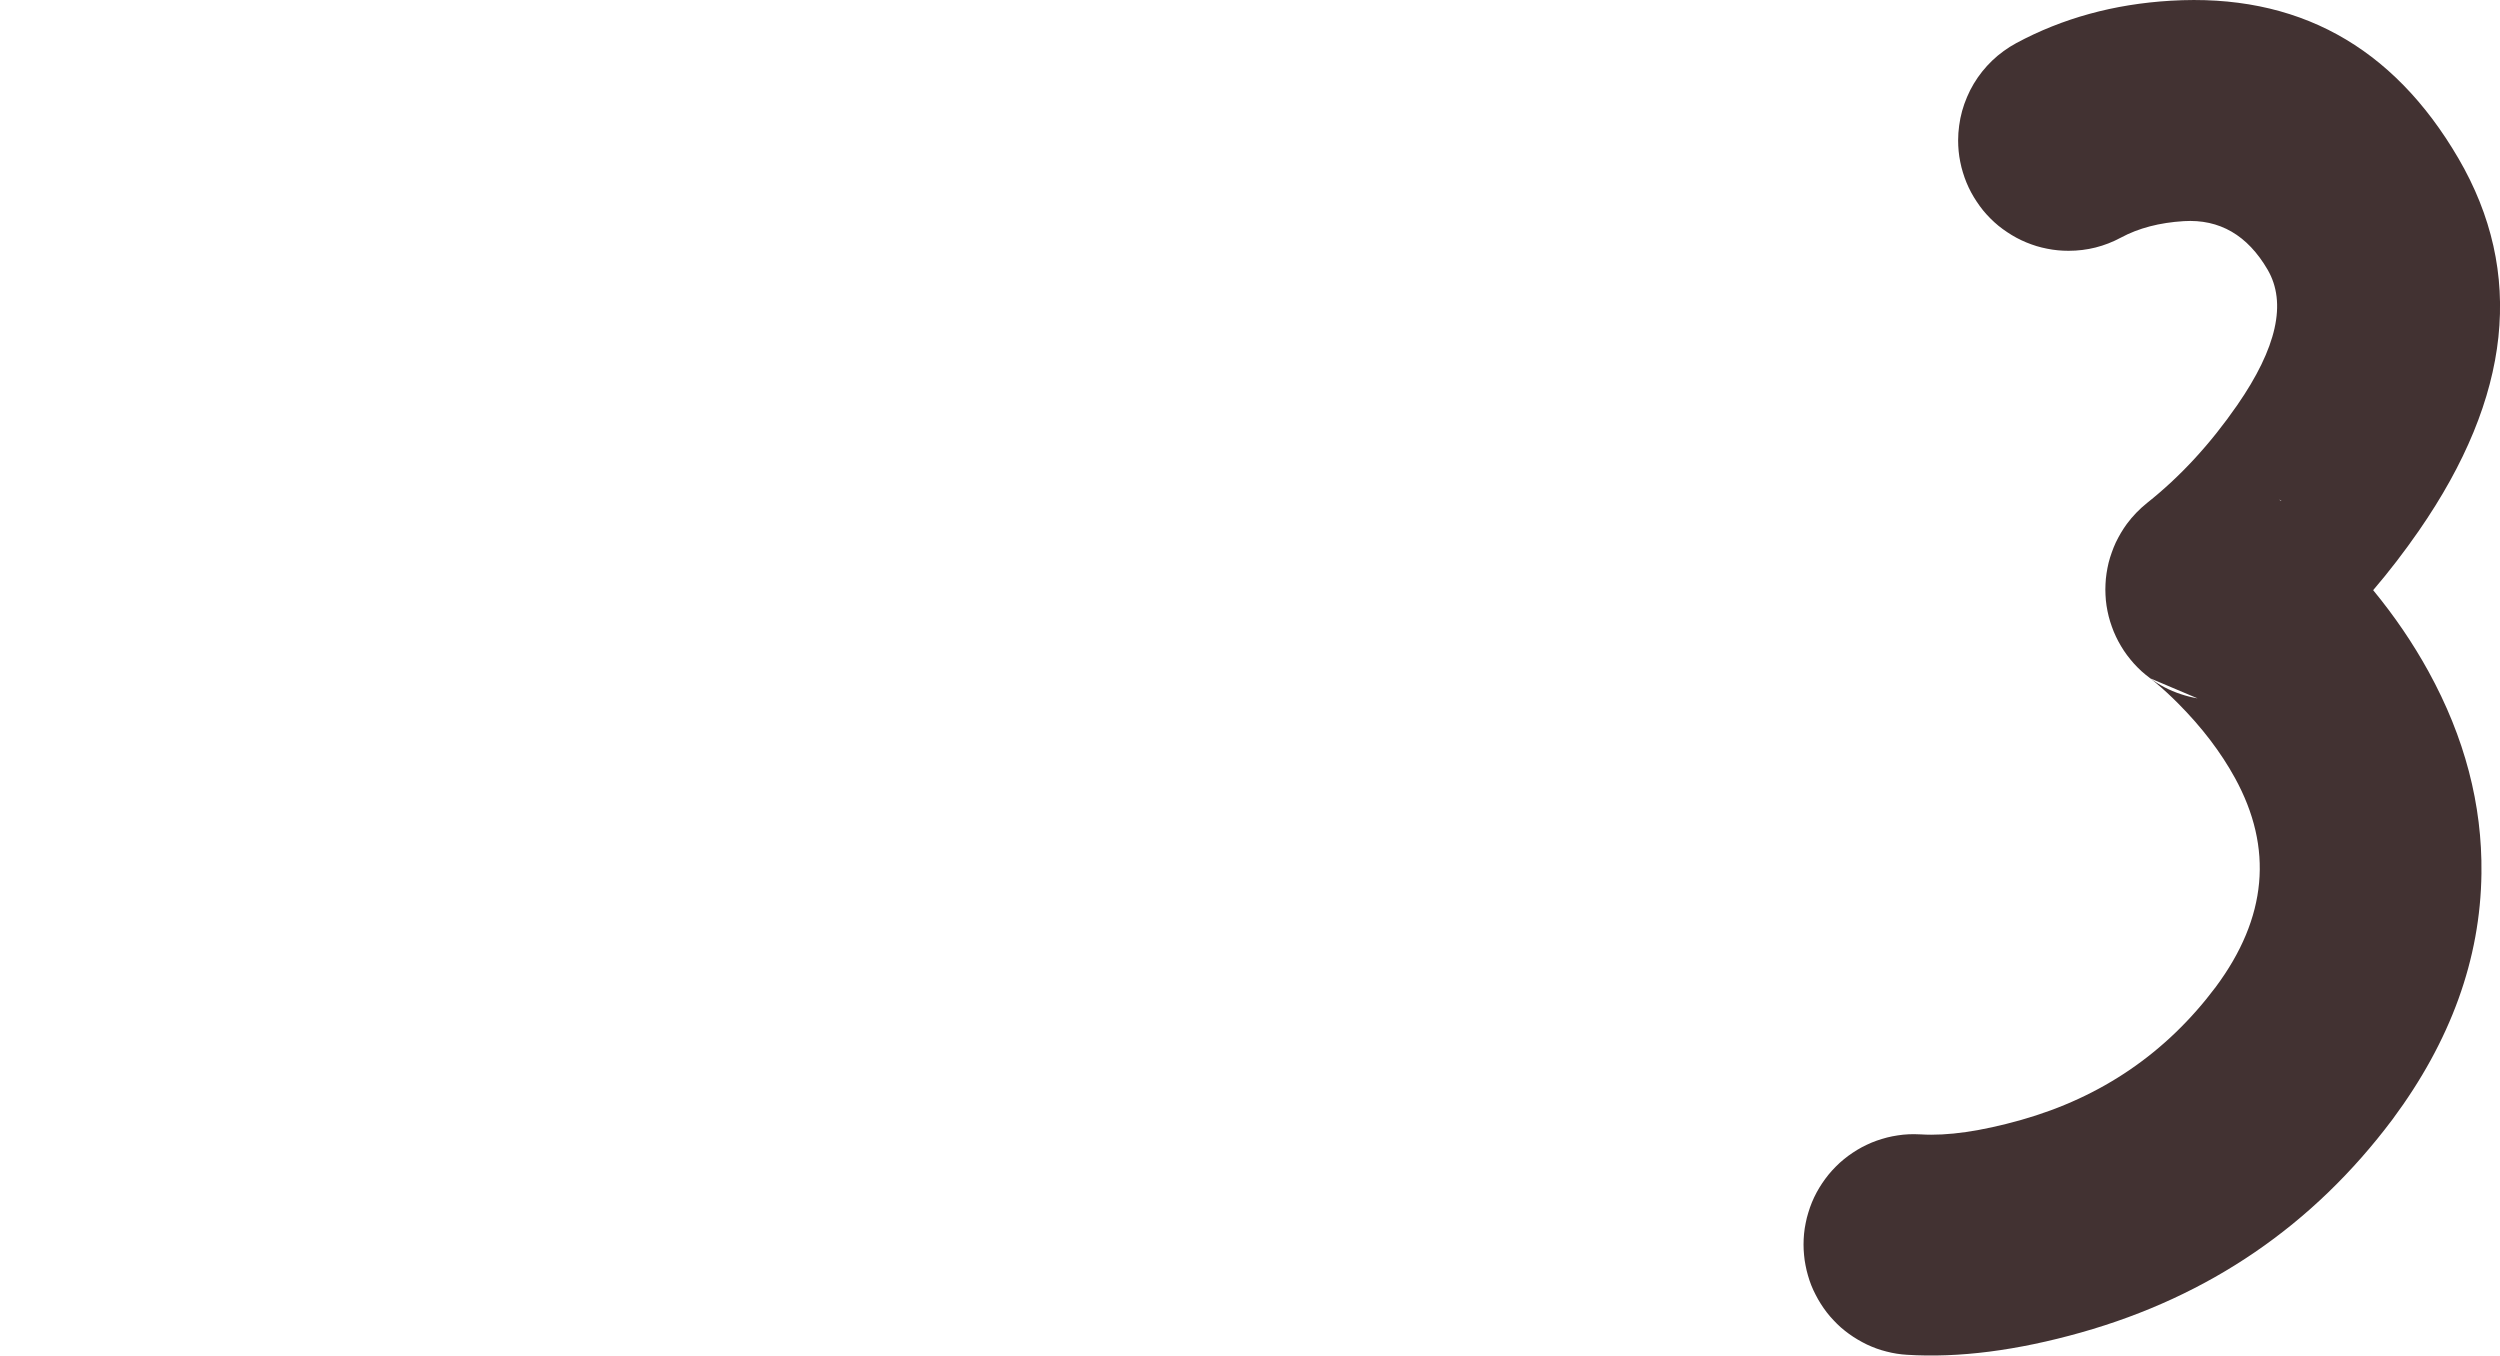 <svg xmlns="http://www.w3.org/2000/svg" xmlns:xlink="http://www.w3.org/1999/xlink" fill="none" version="1.1" width="33.961" height="18.414" viewBox="0 0 33.961 18.414"><g><g><path d="M30.986,6.805L30.99,6.8L30.959,6.786Q30.972,6.796,30.986,6.805ZM29.204,9.21Q29.208,9.213,29.215,9.219Q29.249,9.246,29.291,9.281Q29.439,9.405,29.59,9.557Q30.072,10.042,30.36,10.567Q31.147,11.998,30.1,13.407Q29.092,14.751,27.455,15.214Q26.638,15.444,26.094,15.41Q26.047,15.407,26,15.407Q25.926,15.407,25.853,15.414Q25.78,15.422,25.707,15.436Q25.635,15.45,25.565,15.472Q25.494,15.493,25.426,15.521Q25.358,15.55,25.293,15.584Q25.228,15.619,25.167,15.66Q25.105,15.701,25.048,15.748Q24.991,15.794,24.939,15.847Q24.887,15.899,24.84,15.956Q24.794,16.013,24.753,16.074Q24.712,16.135,24.677,16.2Q24.642,16.265,24.614,16.333Q24.586,16.401,24.565,16.472Q24.543,16.542,24.529,16.615Q24.514,16.687,24.507,16.76Q24.5,16.833,24.5,16.907Q24.5,16.978,24.507,17.048Q24.513,17.119,24.527,17.188Q24.54,17.258,24.56,17.326Q24.579,17.394,24.605,17.46Q24.631,17.525,24.664,17.588Q24.696,17.651,24.734,17.711Q24.772,17.771,24.815,17.827Q24.858,17.883,24.907,17.934Q24.955,17.986,25.008,18.033Q25.061,18.079,25.119,18.121Q25.176,18.162,25.237,18.198Q25.298,18.234,25.362,18.265Q25.426,18.295,25.492,18.319Q25.559,18.343,25.627,18.36Q25.696,18.378,25.766,18.389Q25.836,18.4,25.906,18.404Q26.962,18.47,28.27,18.101Q30.883,17.363,32.5,15.207Q33.688,13.608,33.709,11.865Q33.727,10.464,32.99,9.122Q32.673,8.546,32.238,8.017Q32.563,7.637,32.858,7.211Q34.752,4.476,33.396,2.151Q32.056,-0.145,29.485,0.01Q28.331,0.079,27.389,0.586L27.389,0.586Q27.3,0.634,27.218,0.694Q27.136,0.753,27.063,0.823Q26.99,0.893,26.927,0.972Q26.864,1.051,26.812,1.138Q26.76,1.225,26.721,1.318Q26.681,1.411,26.654,1.508Q26.627,1.606,26.614,1.706Q26.6,1.806,26.6,1.907Q26.6,1.981,26.607,2.054Q26.614,2.127,26.629,2.2Q26.643,2.272,26.665,2.343Q26.686,2.413,26.714,2.481Q26.742,2.549,26.777,2.614Q26.812,2.679,26.853,2.74Q26.894,2.802,26.94,2.859Q26.987,2.916,27.039,2.968Q27.091,3.02,27.148,3.067Q27.205,3.113,27.267,3.154Q27.328,3.195,27.393,3.23Q27.458,3.265,27.526,3.293Q27.594,3.321,27.665,3.343Q27.735,3.364,27.807,3.378Q27.88,3.393,27.953,3.4Q28.026,3.407,28.1,3.407Q28.478,3.407,28.811,3.228L28.811,3.228Q29.171,3.034,29.666,3.004Q30.394,2.96,30.804,3.663Q31.198,4.338,30.392,5.503Q29.843,6.296,29.167,6.832Q29.011,6.957,28.892,7.117Q28.849,7.176,28.811,7.24Q28.774,7.303,28.742,7.369Q28.711,7.436,28.687,7.505Q28.662,7.574,28.644,7.645Q28.627,7.716,28.616,7.789Q28.605,7.862,28.602,7.935Q28.598,8.009,28.602,8.082Q28.605,8.155,28.616,8.228Q28.627,8.3,28.645,8.372Q28.663,8.443,28.688,8.512Q28.712,8.581,28.744,8.648Q28.775,8.714,28.813,8.777Q28.85,8.84,28.894,8.899Q28.938,8.958,28.987,9.013Q29.036,9.067,29.09,9.117Q29.145,9.166,29.204,9.21Q29.391,9.352,29.626,9.43Q29.737,9.467,29.853,9.487L29.21,9.215Q29.207,9.212,29.204,9.21L29.203,9.209L29.204,9.21L29.204,9.21Z" fill-rule="evenodd" fill="#423232" fill-opacity="1"/></g></g></svg>